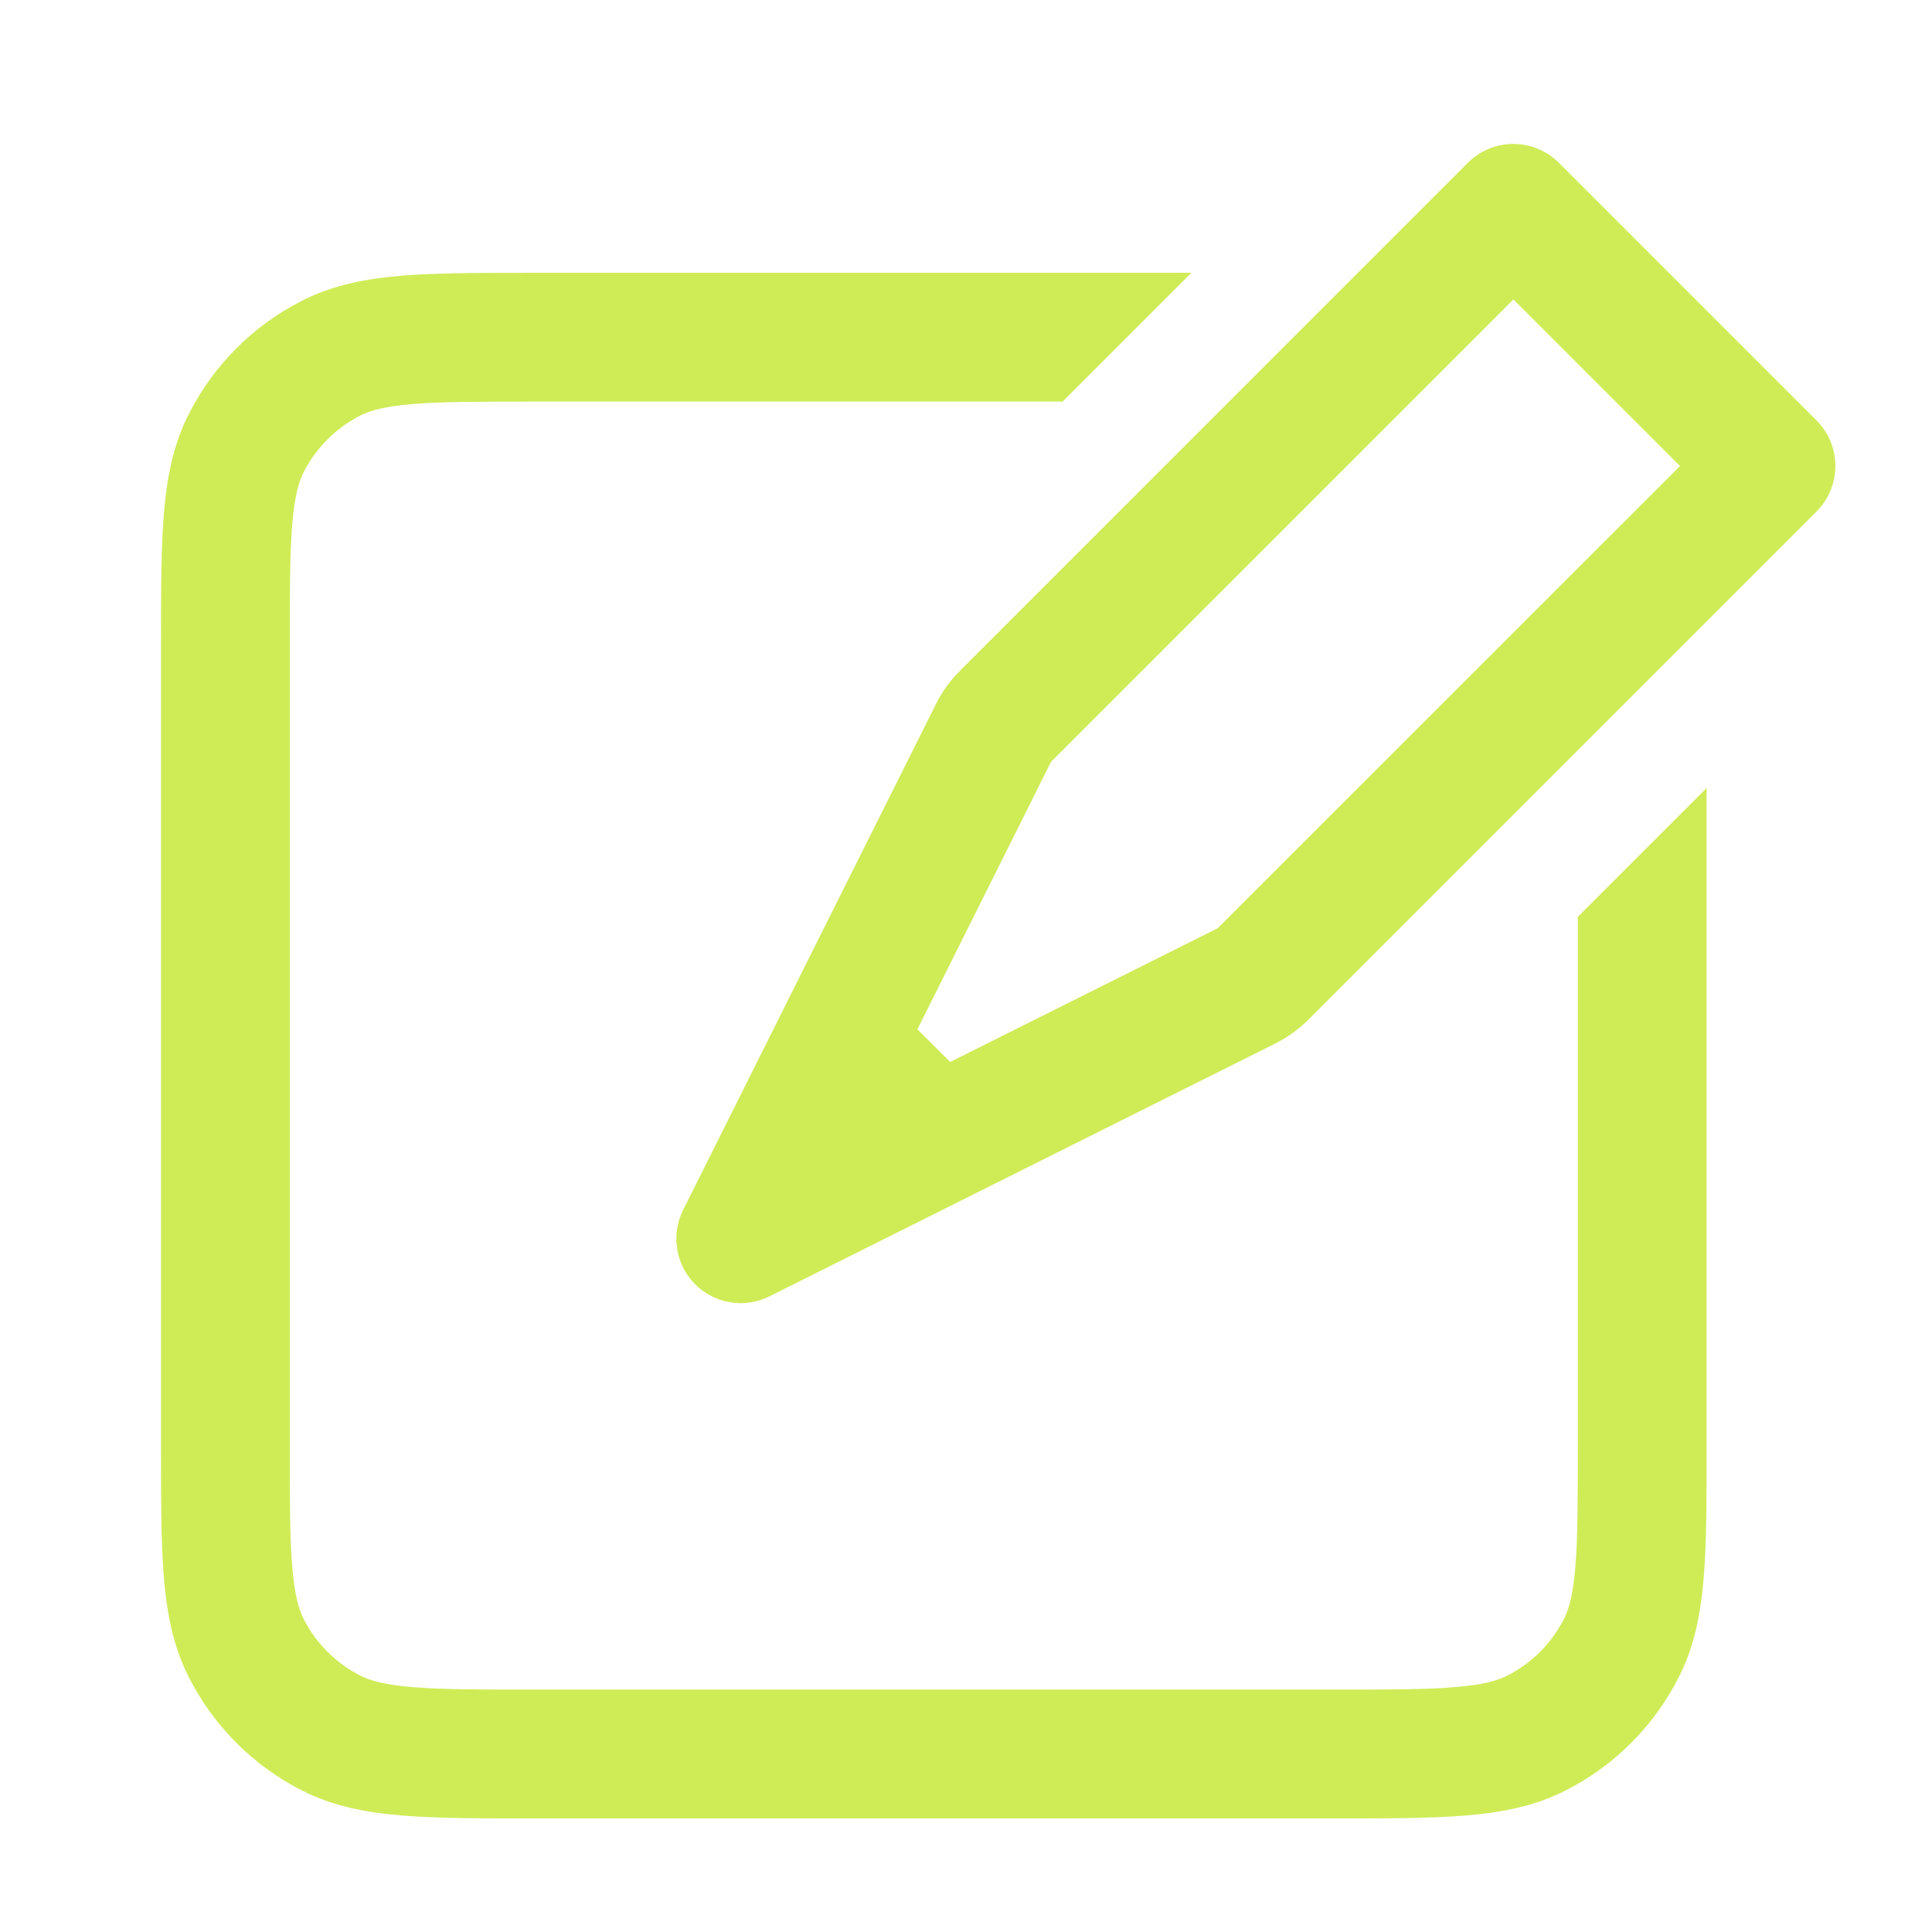 <svg width="24" height="24" viewBox="0 0 24 24" fill="none" xmlns="http://www.w3.org/2000/svg">
<path fill-rule="evenodd" clip-rule="evenodd" d="M18.234 2.022C18.384 1.872 18.587 1.788 18.799 1.788C19.011 1.788 19.215 1.872 19.365 2.022L22.565 5.222C22.639 5.297 22.698 5.385 22.739 5.482C22.779 5.579 22.8 5.683 22.8 5.789C22.8 5.894 22.779 5.998 22.739 6.095C22.698 6.193 22.639 6.281 22.565 6.355L16.258 12.662C16.136 12.784 15.996 12.886 15.842 12.963L9.558 16.104C9.408 16.179 9.239 16.205 9.073 16.178C8.907 16.151 8.755 16.073 8.636 15.954C8.517 15.836 8.439 15.683 8.412 15.517C8.385 15.352 8.41 15.182 8.485 15.032L11.626 8.747C11.703 8.593 11.804 8.453 11.926 8.331L18.234 2.022ZM18.8 3.72L13.056 9.464L11.397 12.786L11.803 13.192L15.126 11.531L20.869 5.789L18.8 3.72ZM14.8 3.389L13.2 4.989H6.64C5.955 4.989 5.488 4.989 5.13 5.019C4.778 5.048 4.598 5.099 4.474 5.163C4.173 5.317 3.928 5.561 3.774 5.862C3.71 5.987 3.659 6.166 3.63 6.518C3.6 6.877 3.6 7.344 3.6 8.029V17.949C3.6 18.634 3.6 19.101 3.63 19.459C3.659 19.811 3.71 19.99 3.774 20.115C3.928 20.416 4.173 20.661 4.474 20.814C4.598 20.878 4.778 20.93 5.13 20.958C5.49 20.989 5.955 20.989 6.64 20.989H16.56C17.245 20.989 17.712 20.989 18.07 20.958C18.422 20.93 18.602 20.878 18.726 20.814C19.027 20.661 19.272 20.416 19.426 20.115C19.49 19.99 19.541 19.811 19.57 19.459C19.6 19.099 19.6 18.634 19.6 17.949V11.389L21.2 9.789V17.981C21.2 18.625 21.2 19.157 21.165 19.59C21.128 20.04 21.05 20.454 20.851 20.841C20.544 21.444 20.055 21.933 19.453 22.24C19.064 22.438 18.651 22.517 18.202 22.553C17.77 22.589 17.237 22.589 16.594 22.589H6.608C5.963 22.589 5.432 22.589 4.998 22.553C4.549 22.517 4.134 22.438 3.747 22.24C3.145 21.933 2.656 21.444 2.349 20.841C2.15 20.453 2.072 20.04 2.035 19.59C2 19.158 2 18.625 2 17.981V7.997C2 7.352 2 6.821 2.035 6.387C2.072 5.938 2.15 5.523 2.349 5.136C2.656 4.534 3.145 4.044 3.747 3.738C4.136 3.539 4.549 3.461 4.998 3.424C5.43 3.389 5.963 3.389 6.608 3.389H14.8Z" fill="#CFEC57"/>
</svg>
